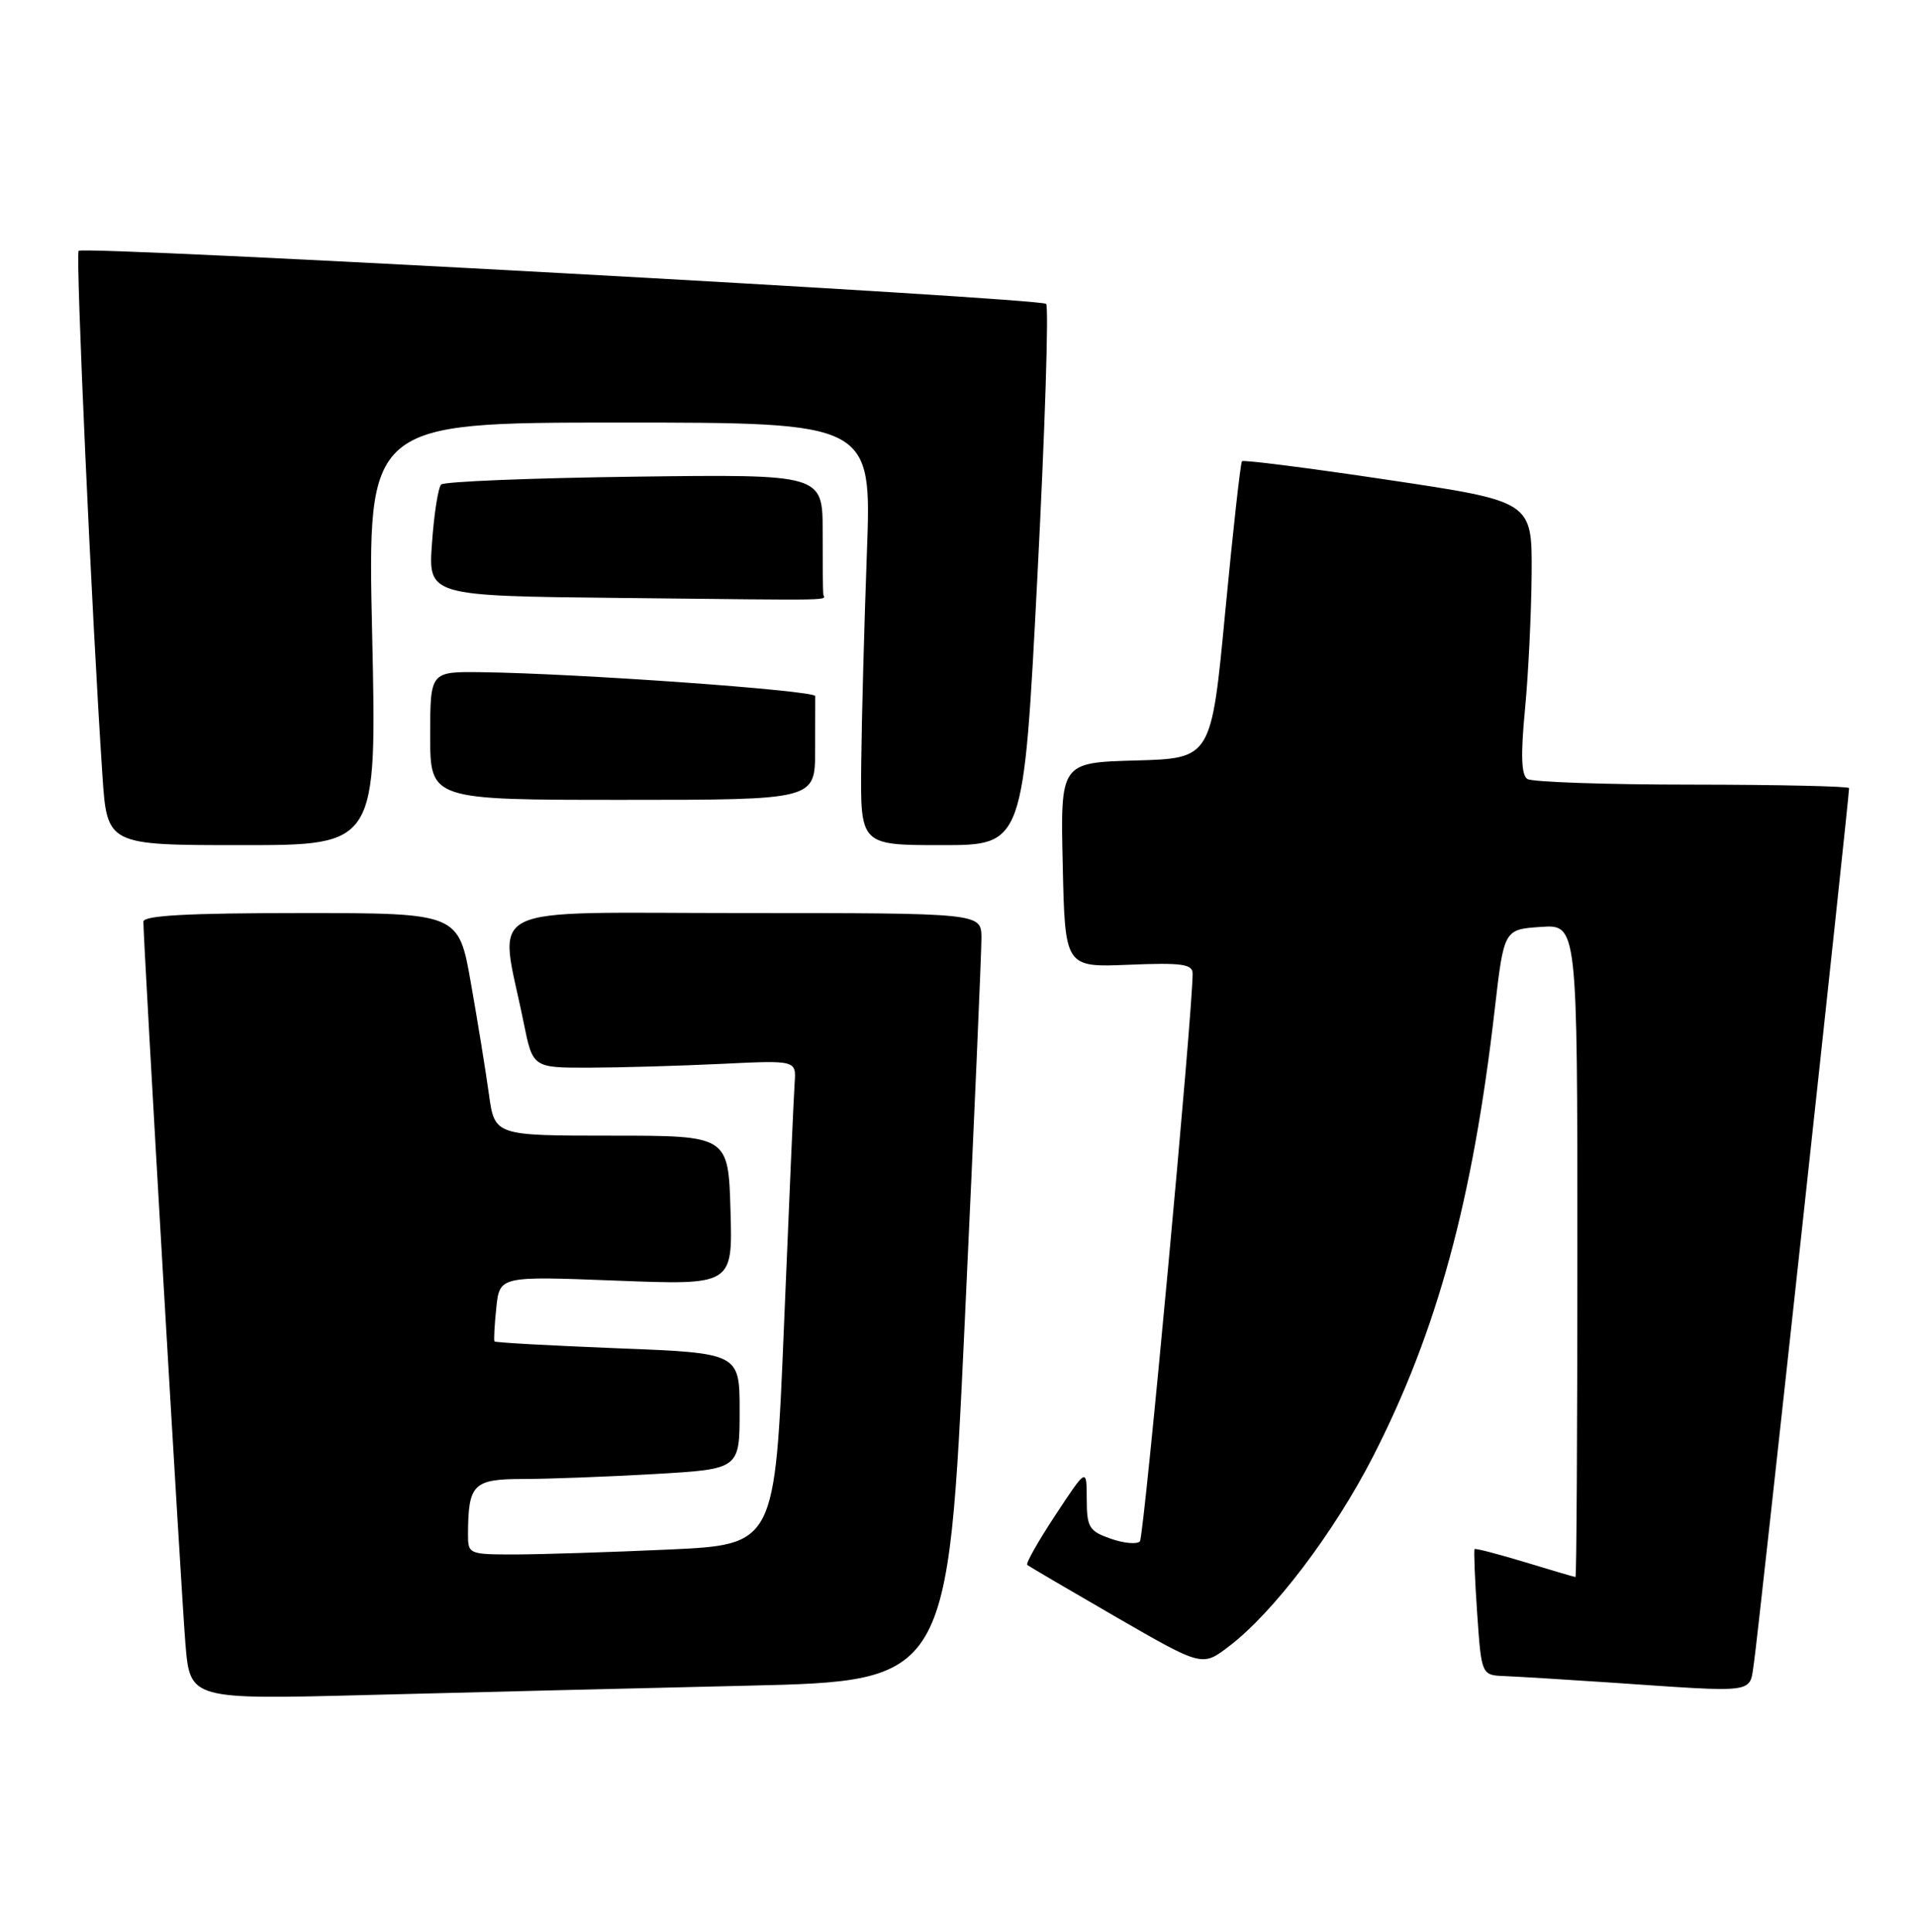 <?xml version="1.0" encoding="UTF-8" standalone="no"?>
<!DOCTYPE svg PUBLIC "-//W3C//DTD SVG 1.1//EN" "http://www.w3.org/Graphics/SVG/1.1/DTD/svg11.dtd" >
<svg xmlns="http://www.w3.org/2000/svg" xmlns:xlink="http://www.w3.org/1999/xlink" version="1.1" viewBox="0 0 254 256">
 <g >
 <path fill="currentColor"
d=" M 99.05 223.39 C 125.60 222.77 125.60 222.77 127.83 175.13 C 129.06 148.93 130.05 126.04 130.04 124.25 C 130.00 121.00 130.00 121.00 98.44 121.00 C 62.95 121.00 66.13 119.41 69.38 135.50 C 70.59 141.50 70.59 141.50 78.04 141.49 C 82.15 141.48 90.00 141.25 95.50 140.99 C 105.50 140.50 105.50 140.50 105.29 143.50 C 105.17 145.15 104.54 159.60 103.88 175.60 C 102.68 204.70 102.68 204.70 88.59 205.35 C 80.84 205.70 71.69 205.99 68.25 206.00 C 62.09 206.00 62.00 205.96 62.01 203.25 C 62.05 196.65 62.71 196.00 69.37 196.00 C 72.74 195.99 80.56 195.70 86.75 195.34 C 98.00 194.69 98.00 194.69 98.00 187.00 C 98.00 179.31 98.00 179.31 81.85 178.68 C 72.97 178.33 65.62 177.92 65.52 177.77 C 65.41 177.62 65.52 175.61 65.76 173.30 C 66.20 169.11 66.20 169.11 81.64 169.71 C 97.08 170.31 97.08 170.31 96.79 160.41 C 96.50 150.50 96.50 150.50 81.02 150.50 C 65.54 150.50 65.54 150.50 64.78 145.00 C 64.36 141.97 63.29 135.34 62.39 130.25 C 60.76 121.00 60.76 121.00 39.88 121.00 C 24.90 121.00 19.00 121.32 19.00 122.14 C 19.00 125.01 24.03 211.32 24.57 217.86 C 25.19 225.23 25.19 225.23 48.85 224.62 C 61.86 224.28 84.45 223.73 99.05 223.39 Z  M 232.41 220.25 C 232.90 217.13 245.00 105.81 245.00 104.44 C 245.00 104.20 235.66 103.99 224.25 103.98 C 212.84 103.98 202.99 103.64 202.37 103.23 C 201.57 102.71 201.48 100.03 202.06 94.00 C 202.51 89.33 202.90 81.21 202.94 75.97 C 203.00 66.45 203.00 66.45 183.96 63.60 C 173.49 62.03 164.76 60.92 164.56 61.12 C 164.37 61.33 163.37 70.28 162.35 81.00 C 160.50 100.50 160.50 100.50 150.50 100.78 C 140.50 101.06 140.50 101.06 140.81 114.63 C 141.11 128.20 141.11 128.20 149.56 127.85 C 156.55 127.56 158.00 127.76 158.02 129.00 C 158.07 133.73 151.59 203.63 151.04 204.26 C 150.67 204.68 148.94 204.53 147.19 203.92 C 144.30 202.91 144.00 202.42 143.99 198.65 C 143.98 194.50 143.98 194.50 139.85 200.77 C 137.57 204.22 135.89 207.20 136.11 207.38 C 136.32 207.57 141.63 210.68 147.89 214.30 C 159.29 220.88 159.29 220.88 162.82 218.19 C 168.72 213.71 176.76 203.10 181.92 193.03 C 190.41 176.43 195.13 159.12 198.04 133.84 C 199.27 123.17 199.27 123.17 204.14 122.84 C 209.00 122.50 209.00 122.50 209.00 165.75 C 209.00 189.54 208.89 209.00 208.75 208.99 C 208.61 208.99 205.60 208.10 202.05 207.02 C 198.51 205.95 195.50 205.16 195.38 205.29 C 195.26 205.41 195.41 209.22 195.72 213.76 C 196.29 222.00 196.29 222.00 199.39 222.12 C 201.10 222.19 207.22 222.56 213.00 222.95 C 233.25 224.32 231.74 224.53 232.41 220.25 Z  M 49.31 84.00 C 48.68 56.00 48.68 56.00 82.09 56.00 C 115.50 56.00 115.50 56.00 114.86 73.25 C 114.51 82.74 114.17 95.34 114.11 101.25 C 114.00 112.00 114.00 112.00 124.81 112.00 C 135.62 112.00 135.62 112.00 137.45 76.47 C 138.46 56.93 138.98 40.64 138.61 40.27 C 137.82 39.49 11.12 32.54 10.42 33.24 C 9.99 33.68 12.16 81.69 13.57 102.75 C 14.19 112.00 14.19 112.00 32.06 112.00 C 49.93 112.00 49.93 112.00 49.31 84.00 Z  M 108.00 99.50 C 108.00 95.92 108.01 92.66 108.02 92.25 C 108.03 91.50 76.49 89.24 63.75 89.08 C 57.00 89.00 57.00 89.00 57.00 97.50 C 57.00 106.00 57.00 106.00 82.50 106.00 C 108.00 106.00 108.00 106.00 108.00 99.50 Z  M 109.08 78.72 C 109.03 78.33 109.00 74.59 109.00 70.42 C 109.00 62.85 109.00 62.85 84.08 63.17 C 70.38 63.35 58.84 63.82 58.45 64.21 C 58.06 64.61 57.51 68.09 57.24 71.95 C 56.73 78.97 56.73 78.97 82.12 79.24 C 112.12 79.56 109.17 79.62 109.08 78.72 Z "/>
</g>
</svg>